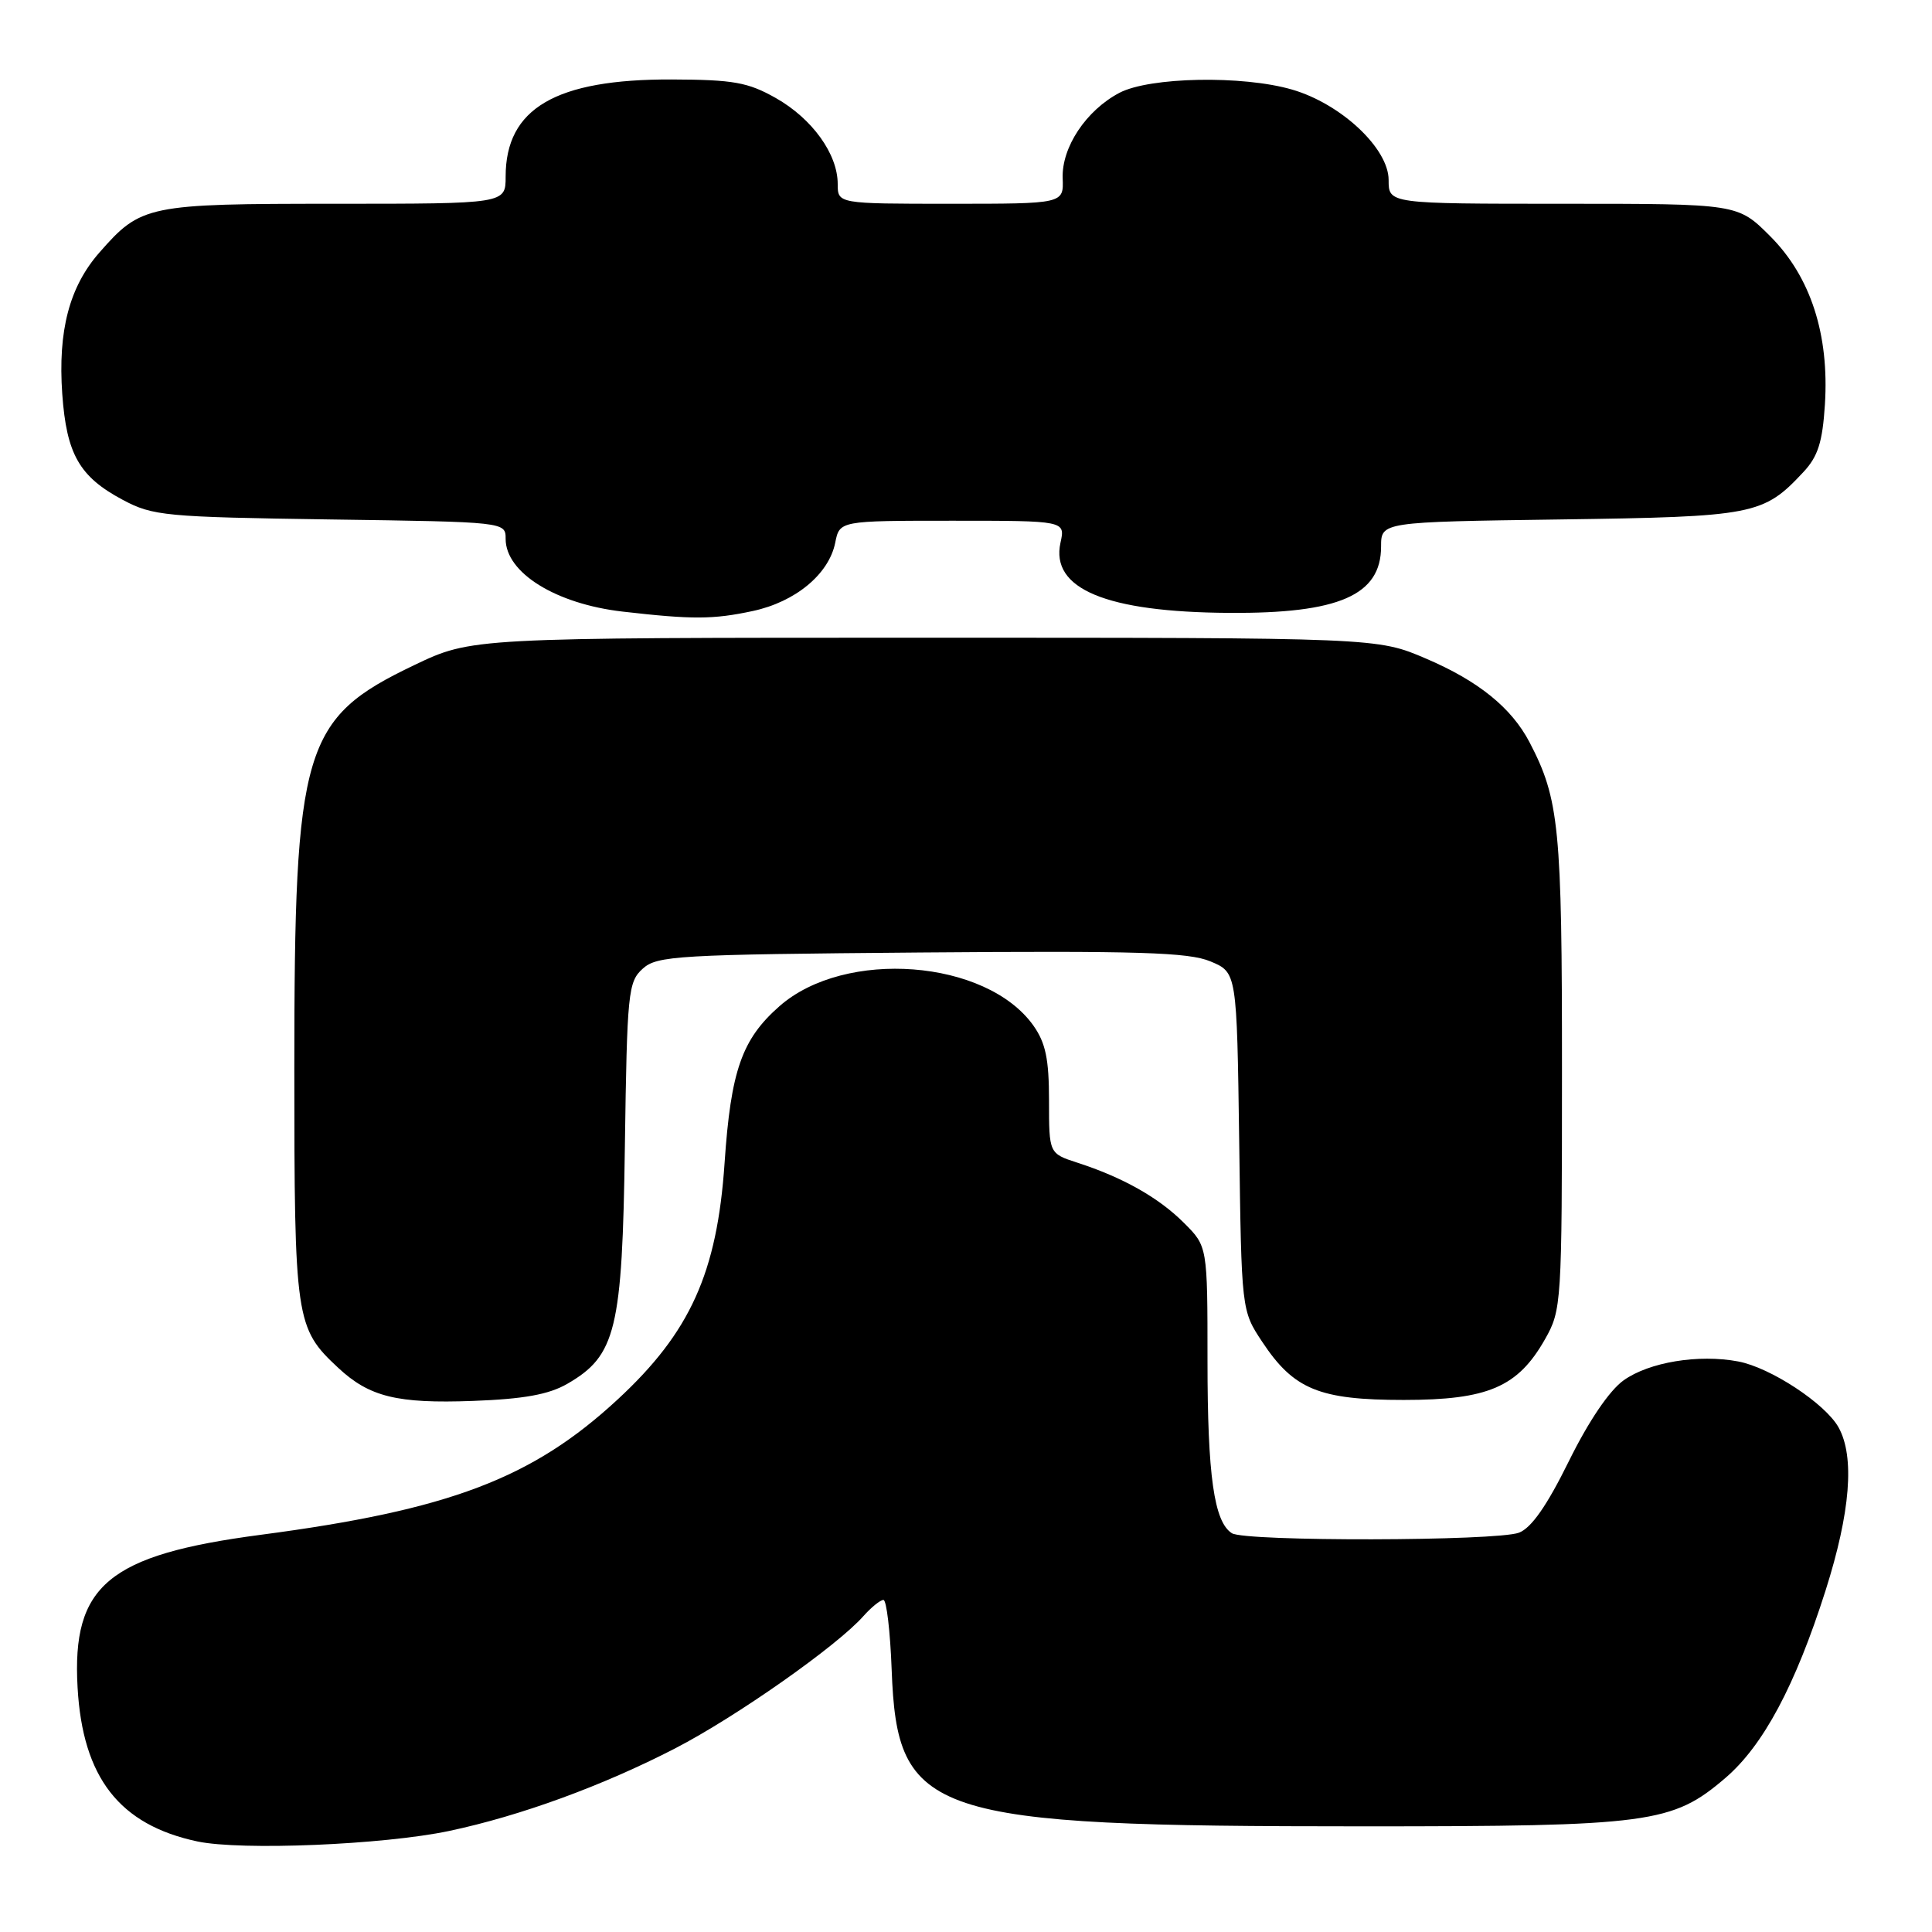 <?xml version="1.0" encoding="UTF-8" standalone="no"?>
<!DOCTYPE svg PUBLIC "-//W3C//DTD SVG 1.1//EN" "http://www.w3.org/Graphics/SVG/1.1/DTD/svg11.dtd" >
<svg xmlns="http://www.w3.org/2000/svg" xmlns:xlink="http://www.w3.org/1999/xlink" version="1.1" viewBox="0 0 256 256">
 <g >
 <path fill="currentColor"
d=" M 59.52 242.61 C 68.96 240.61 79.83 236.64 89.46 231.67 C 97.53 227.50 110.91 218.10 114.40 214.15 C 115.45 212.97 116.65 212.00 117.06 212.00 C 117.47 212.00 117.96 216.16 118.15 221.25 C 118.88 240.67 122.88 242.00 180.54 242.00 C 218.65 242.00 221.59 241.61 228.61 235.60 C 233.64 231.30 237.89 223.34 241.90 210.74 C 245.19 200.38 245.78 193.03 243.62 189.14 C 241.87 185.99 234.59 181.20 230.32 180.40 C 225.07 179.41 218.52 180.49 215.14 182.90 C 213.25 184.25 210.51 188.29 207.88 193.62 C 204.97 199.52 202.92 202.46 201.27 203.09 C 198.31 204.21 164.99 204.28 163.23 203.16 C 160.87 201.66 160.00 195.55 160.00 180.33 C 160.00 165.15 160.00 165.15 156.88 162.04 C 153.55 158.70 148.78 156.01 142.75 154.06 C 139.00 152.84 139.00 152.84 139.00 145.83 C 139.00 140.32 138.55 138.18 136.92 135.88 C 130.68 127.12 111.97 125.69 103.29 133.32 C 98.30 137.70 96.84 141.86 96.01 154.11 C 95.02 168.66 91.45 176.54 81.87 185.41 C 70.54 195.91 59.54 200.08 34.54 203.37 C 14.35 206.03 9.51 210.06 10.28 223.60 C 10.95 235.54 15.82 241.80 26.15 244.00 C 31.96 245.23 50.80 244.45 59.52 242.61 Z  M 75.16 183.37 C 81.63 179.64 82.46 176.20 82.80 151.86 C 83.09 131.51 83.23 130.10 85.16 128.36 C 87.06 126.63 89.74 126.48 122.05 126.21 C 150.84 125.98 157.50 126.18 160.39 127.39 C 163.89 128.85 163.89 128.85 164.20 151.25 C 164.50 173.65 164.50 173.65 167.25 177.80 C 171.43 184.11 174.80 185.50 186.00 185.50 C 197.17 185.50 201.13 183.80 204.73 177.44 C 206.91 173.59 206.97 172.75 206.97 142.00 C 206.98 109.66 206.61 105.90 202.67 98.35 C 200.28 93.78 195.89 90.23 188.96 87.27 C 182.50 84.50 182.50 84.50 122.50 84.50 C 62.50 84.50 62.50 84.50 54.89 88.13 C 40.12 95.19 39.00 98.96 39.00 141.49 C 39.00 174.90 39.16 175.98 44.80 181.23 C 48.94 185.10 52.63 186.00 62.66 185.63 C 69.40 185.38 72.71 184.78 75.16 183.37 Z  M 99.76 80.96 C 105.40 79.75 109.83 76.08 110.67 71.92 C 111.25 69.00 111.25 69.00 126.20 69.00 C 141.16 69.00 141.16 69.00 140.52 71.91 C 139.18 78.03 146.56 81.11 162.86 81.21 C 177.41 81.31 183.00 78.87 183.00 72.42 C 183.00 69.16 183.00 69.16 206.75 68.83 C 232.44 68.47 233.65 68.24 238.95 62.56 C 240.89 60.49 241.49 58.60 241.81 53.60 C 242.40 44.31 239.91 36.64 234.54 31.28 C 230.26 27.00 230.26 27.00 207.13 27.00 C 184.00 27.00 184.00 27.00 184.00 23.85 C 184.00 19.66 177.69 13.75 171.21 11.87 C 164.66 9.96 152.33 10.20 148.33 12.30 C 143.91 14.63 140.66 19.52 140.81 23.63 C 140.94 27.00 140.94 27.00 125.97 27.00 C 111.00 27.00 111.00 27.00 111.00 24.37 C 111.00 20.41 107.62 15.72 102.80 12.99 C 99.10 10.90 97.18 10.56 89.00 10.53 C 73.63 10.48 67.00 14.36 67.00 23.40 C 67.00 27.00 67.00 27.00 44.45 27.00 C 19.51 27.00 18.69 27.17 13.19 33.44 C 9.19 37.99 7.66 43.82 8.25 52.22 C 8.82 60.19 10.52 63.17 16.26 66.23 C 20.25 68.36 21.87 68.51 43.75 68.83 C 67.00 69.16 67.00 69.16 67.00 71.41 C 67.00 75.89 73.64 80.02 82.50 81.04 C 91.73 82.10 94.50 82.09 99.76 80.96 Z "/>
</g>
</svg>